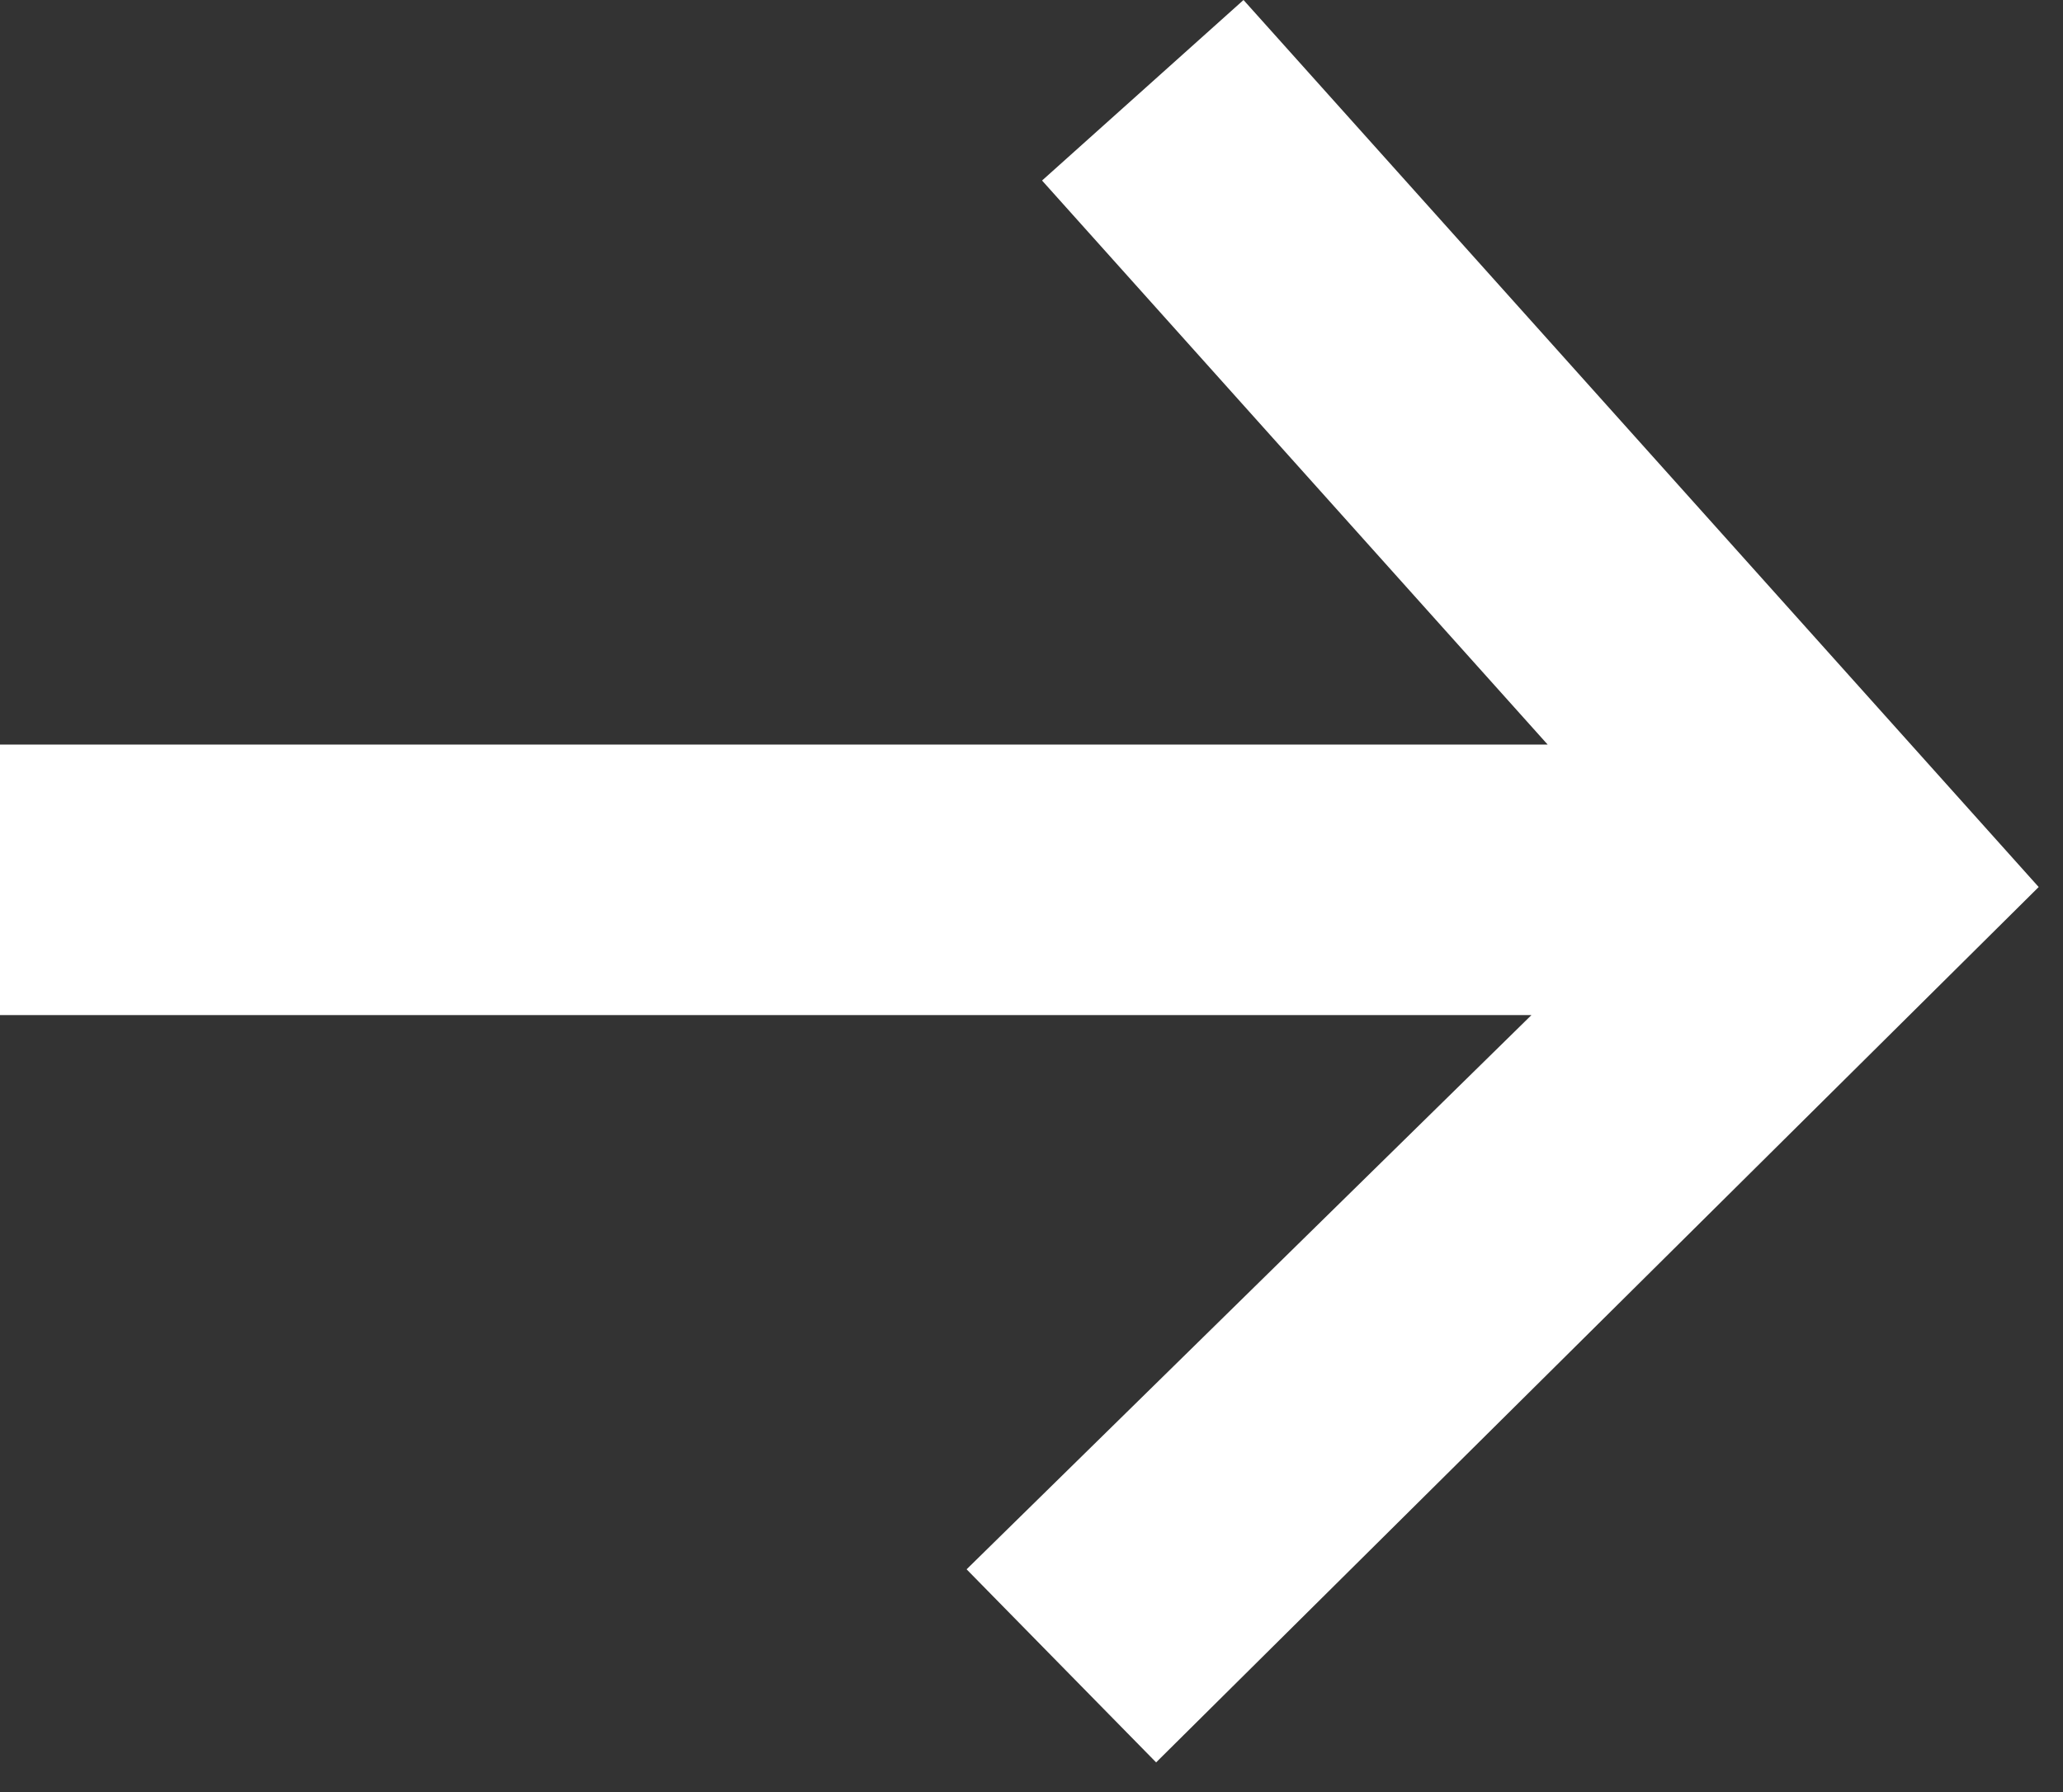 <svg width="61" height="53" viewBox="0 0 61 53" fill="none" xmlns="http://www.w3.org/2000/svg">
<rect x="0" y="0" width="61" height="53" fill="#333333" stroke="none"/>
<path d="M36.769 0L60.281 26.233L34.185 52.121L28.581 46.411L45.283 30.02L0 30.02V22.02L45.762 22.02L30.812 5.339L36.769 0Z" fill="white"/>
</svg>

